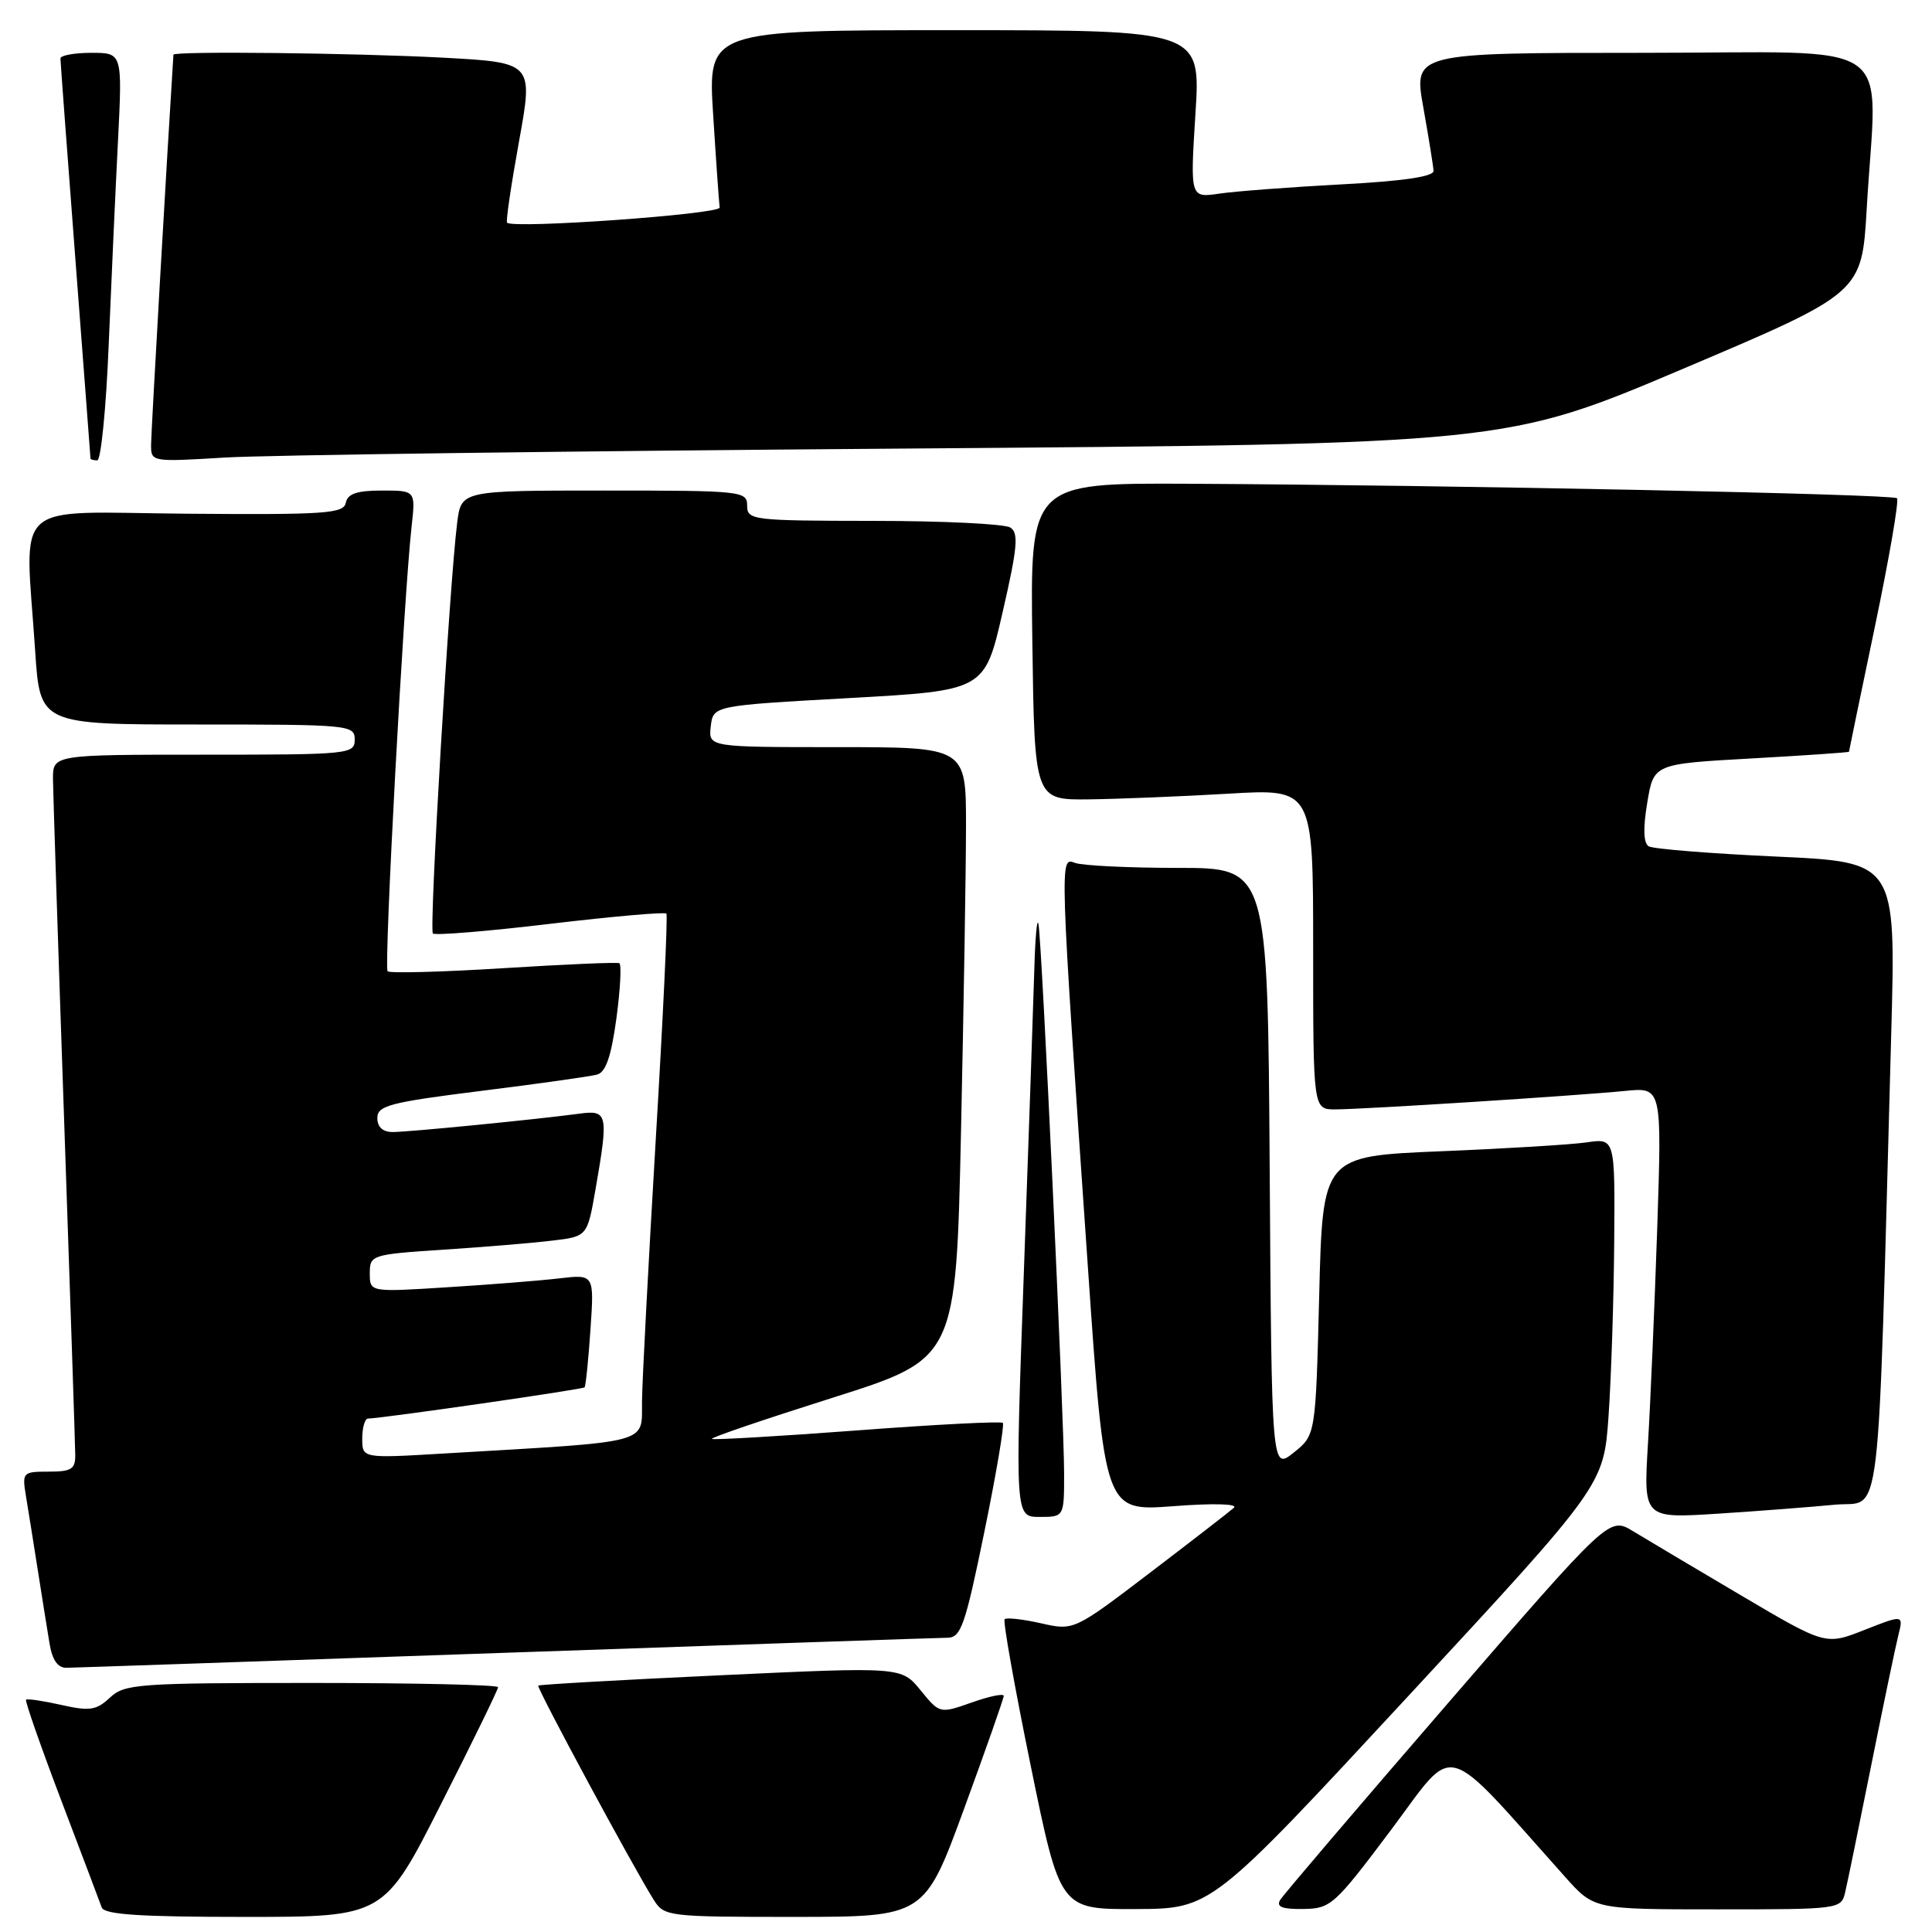 <?xml version="1.0" encoding="UTF-8" standalone="no"?>
<!DOCTYPE svg PUBLIC "-//W3C//DTD SVG 1.1//EN" "http://www.w3.org/Graphics/SVG/1.1/DTD/svg11.dtd" >
<svg xmlns="http://www.w3.org/2000/svg" xmlns:xlink="http://www.w3.org/1999/xlink" version="1.1" viewBox="0 0 256 256">
 <g >
 <path fill="currentColor"
d=" M 58.43 239.06 C 62.60 230.85 66.00 223.87 66.00 223.56 C 66.00 223.25 54.89 223.00 41.31 223.00 C 18.23 223.00 16.49 223.13 14.56 224.95 C 12.76 226.63 11.89 226.76 8.11 225.91 C 5.70 225.37 3.61 225.06 3.45 225.22 C 3.29 225.38 5.38 231.36 8.09 238.50 C 10.81 245.65 13.23 252.06 13.48 252.75 C 13.82 253.69 18.54 254.00 32.40 254.00 C 50.87 254.00 50.87 254.00 58.43 239.06 Z  M 127.75 239.66 C 130.64 231.77 133.00 225.05 133.00 224.71 C 133.00 224.37 131.09 224.76 128.76 225.59 C 124.52 227.08 124.52 227.08 121.98 223.97 C 119.44 220.86 119.44 220.86 95.50 221.98 C 82.34 222.59 71.46 223.21 71.32 223.35 C 71.06 223.60 83.95 247.51 86.63 251.75 C 88.01 253.94 88.49 254.00 105.27 254.00 C 122.50 253.99 122.50 253.99 127.75 239.66 Z  M 186.50 224.85 C 212.50 196.78 212.50 196.78 213.14 187.64 C 213.49 182.61 213.83 172.27 213.89 164.66 C 214.00 150.82 214.00 150.82 210.25 151.37 C 208.19 151.67 199.47 152.20 190.88 152.55 C 175.26 153.20 175.26 153.20 174.80 171.68 C 174.33 190.16 174.33 190.16 171.42 192.48 C 168.50 194.81 168.50 194.81 168.24 154.91 C 167.98 115.00 167.98 115.00 156.07 115.00 C 149.52 115.00 143.38 114.70 142.42 114.33 C 140.40 113.55 140.39 113.42 144.15 167.88 C 146.38 200.26 146.38 200.26 155.44 199.58 C 160.79 199.17 164.09 199.26 163.50 199.79 C 162.95 200.28 157.95 204.15 152.40 208.38 C 142.29 216.08 142.29 216.08 137.92 215.09 C 135.52 214.55 133.36 214.31 133.12 214.55 C 132.88 214.79 134.44 223.54 136.58 233.99 C 140.47 253.00 140.47 253.00 150.49 252.96 C 160.50 252.92 160.50 252.92 186.50 224.85 Z  M 184.36 242.42 C 193.05 230.82 190.88 230.23 207.43 248.75 C 211.23 253.00 211.23 253.00 227.60 253.00 C 243.74 253.00 243.97 252.97 244.49 250.75 C 244.79 249.51 246.33 241.97 247.93 234.00 C 249.53 226.03 251.15 218.25 251.53 216.72 C 252.23 213.94 252.23 213.94 247.06 215.97 C 241.90 218.01 241.90 218.01 230.70 211.40 C 224.54 207.76 218.09 203.93 216.37 202.88 C 213.23 200.98 213.23 200.98 191.81 225.74 C 180.03 239.36 170.05 251.06 169.63 251.75 C 169.08 252.67 169.90 252.99 172.69 252.95 C 176.34 252.90 176.82 252.47 184.36 242.42 Z  M 67.00 219.00 C 98.08 217.92 124.41 217.02 125.53 217.01 C 127.33 217.00 127.88 215.44 130.43 202.99 C 132.01 195.28 133.11 188.78 132.88 188.54 C 132.64 188.31 123.94 188.75 113.54 189.54 C 103.14 190.32 94.49 190.82 94.33 190.66 C 94.16 190.49 101.37 188.04 110.35 185.20 C 126.68 180.03 126.68 180.03 127.34 149.85 C 127.70 133.26 128.00 115.02 128.00 109.34 C 128.00 99.00 128.00 99.00 110.93 99.00 C 93.87 99.00 93.87 99.00 94.18 96.25 C 94.50 93.50 94.50 93.50 112.48 92.50 C 130.47 91.50 130.47 91.50 132.85 81.13 C 134.83 72.52 135.00 70.62 133.87 69.90 C 133.12 69.42 124.96 69.02 115.75 69.02 C 99.67 69.00 99.00 68.92 99.00 67.00 C 99.00 65.07 98.33 65.00 80.06 65.00 C 61.12 65.00 61.12 65.00 60.58 69.25 C 59.56 77.29 56.84 123.18 57.36 123.69 C 57.64 123.97 64.64 123.40 72.91 122.41 C 81.18 121.43 88.11 120.82 88.30 121.06 C 88.50 121.30 87.86 134.78 86.89 151.00 C 85.93 167.22 85.10 182.82 85.07 185.65 C 84.99 191.42 86.77 190.95 58.75 192.60 C 48.00 193.24 48.00 193.24 48.00 190.62 C 48.00 189.18 48.34 187.99 48.75 187.97 C 50.99 187.89 77.22 184.10 77.46 183.83 C 77.61 183.65 77.97 180.20 78.24 176.17 C 78.74 168.85 78.74 168.85 74.12 169.39 C 71.58 169.69 64.89 170.22 59.25 170.57 C 49.00 171.22 49.00 171.22 49.00 168.73 C 49.00 166.29 49.20 166.22 58.75 165.59 C 64.11 165.24 70.60 164.70 73.16 164.39 C 77.82 163.84 77.82 163.84 78.91 157.59 C 80.65 147.58 80.54 147.05 76.75 147.57 C 71.09 148.33 54.16 150.00 52.04 150.00 C 50.72 150.00 50.00 149.35 50.00 148.14 C 50.00 146.50 51.62 146.07 63.75 144.55 C 71.31 143.61 78.23 142.63 79.11 142.39 C 80.27 142.08 80.99 139.99 81.68 134.92 C 82.20 131.05 82.37 127.77 82.06 127.63 C 81.75 127.48 74.84 127.78 66.69 128.29 C 58.55 128.80 51.65 128.98 51.36 128.70 C 50.85 128.18 53.50 79.04 54.54 69.75 C 55.07 65.00 55.07 65.00 50.61 65.00 C 47.30 65.00 46.06 65.42 45.82 66.62 C 45.54 68.05 43.15 68.22 24.75 68.07 C 1.12 67.87 3.31 65.89 4.66 86.25 C 5.30 96.00 5.30 96.00 26.15 96.00 C 46.33 96.00 47.00 96.06 47.00 98.00 C 47.00 99.93 46.33 100.00 27.00 100.00 C 7.00 100.00 7.00 100.00 7.02 103.25 C 7.04 105.04 7.70 125.40 8.50 148.50 C 9.30 171.60 9.96 191.51 9.97 192.75 C 10.00 194.67 9.47 195.00 6.45 195.00 C 3.01 195.00 2.92 195.09 3.44 198.25 C 3.74 200.04 4.44 204.43 5.00 208.00 C 5.56 211.57 6.26 215.96 6.56 217.75 C 6.92 219.95 7.64 221.00 8.80 220.99 C 9.73 220.98 35.92 220.08 67.00 219.00 Z  M 141.00 195.25 C 141.00 188.05 138.08 125.21 137.61 122.50 C 137.43 121.40 137.17 124.10 137.05 128.50 C 136.92 132.90 136.30 151.01 135.66 168.75 C 134.50 201.00 134.50 201.00 137.75 201.00 C 141.00 201.00 141.00 201.00 141.00 195.25 Z  M 243.14 199.38 C 249.44 198.77 248.74 204.59 250.60 136.86 C 251.22 114.22 251.22 114.22 235.36 113.50 C 226.64 113.10 219.03 112.49 218.46 112.14 C 217.77 111.72 217.70 109.75 218.27 106.36 C 219.12 101.22 219.12 101.22 232.06 100.50 C 239.18 100.10 245.00 99.70 245.00 99.61 C 245.00 99.52 246.55 92.04 248.44 83.00 C 250.33 73.95 251.65 66.31 251.36 66.02 C 250.80 65.47 192.64 64.28 157.50 64.10 C 136.50 64.00 136.50 64.00 136.79 85.00 C 137.08 106.00 137.08 106.00 144.29 105.92 C 148.25 105.87 156.56 105.53 162.75 105.17 C 174.00 104.50 174.00 104.50 174.00 125.75 C 174.00 147.00 174.00 147.00 176.92 147.00 C 180.56 147.00 208.80 145.20 215.36 144.55 C 220.21 144.07 220.21 144.07 219.59 162.78 C 219.24 173.08 218.69 185.93 218.36 191.35 C 217.77 201.20 217.77 201.20 227.63 200.57 C 233.06 200.22 240.04 199.68 243.14 199.38 Z  M 14.40 45.75 C 14.75 37.36 15.30 25.21 15.63 18.75 C 16.22 7.00 16.22 7.00 12.11 7.00 C 9.85 7.00 8.00 7.34 8.01 7.75 C 8.01 8.16 8.91 20.20 10.00 34.50 C 11.09 48.80 11.99 60.61 11.99 60.75 C 12.00 60.89 12.40 61.00 12.89 61.00 C 13.37 61.00 14.06 54.14 14.40 45.75 Z  M 119.50 59.44 C 199.50 58.84 199.50 58.84 223.10 48.83 C 246.70 38.82 246.70 38.82 247.35 27.66 C 248.68 4.53 252.23 7.00 217.65 7.00 C 187.30 7.00 187.30 7.00 188.60 14.25 C 189.31 18.24 189.92 22.01 189.95 22.64 C 189.98 23.40 185.92 24.00 177.75 24.43 C 171.01 24.79 163.75 25.34 161.60 25.65 C 157.70 26.23 157.70 26.23 158.40 15.11 C 159.11 4.00 159.11 4.00 126.44 4.00 C 93.78 4.00 93.78 4.00 94.50 15.25 C 94.89 21.44 95.28 26.95 95.36 27.50 C 95.48 28.38 68.04 30.34 67.19 29.51 C 67.01 29.34 67.73 24.50 68.77 18.75 C 70.67 8.29 70.67 8.29 58.68 7.64 C 46.98 7.02 23.02 6.75 22.98 7.25 C 22.15 20.19 20.03 57.18 20.02 58.86 C 20.00 61.21 20.00 61.22 29.75 60.63 C 35.11 60.30 75.50 59.77 119.50 59.44 Z "/>
</g>
</svg>